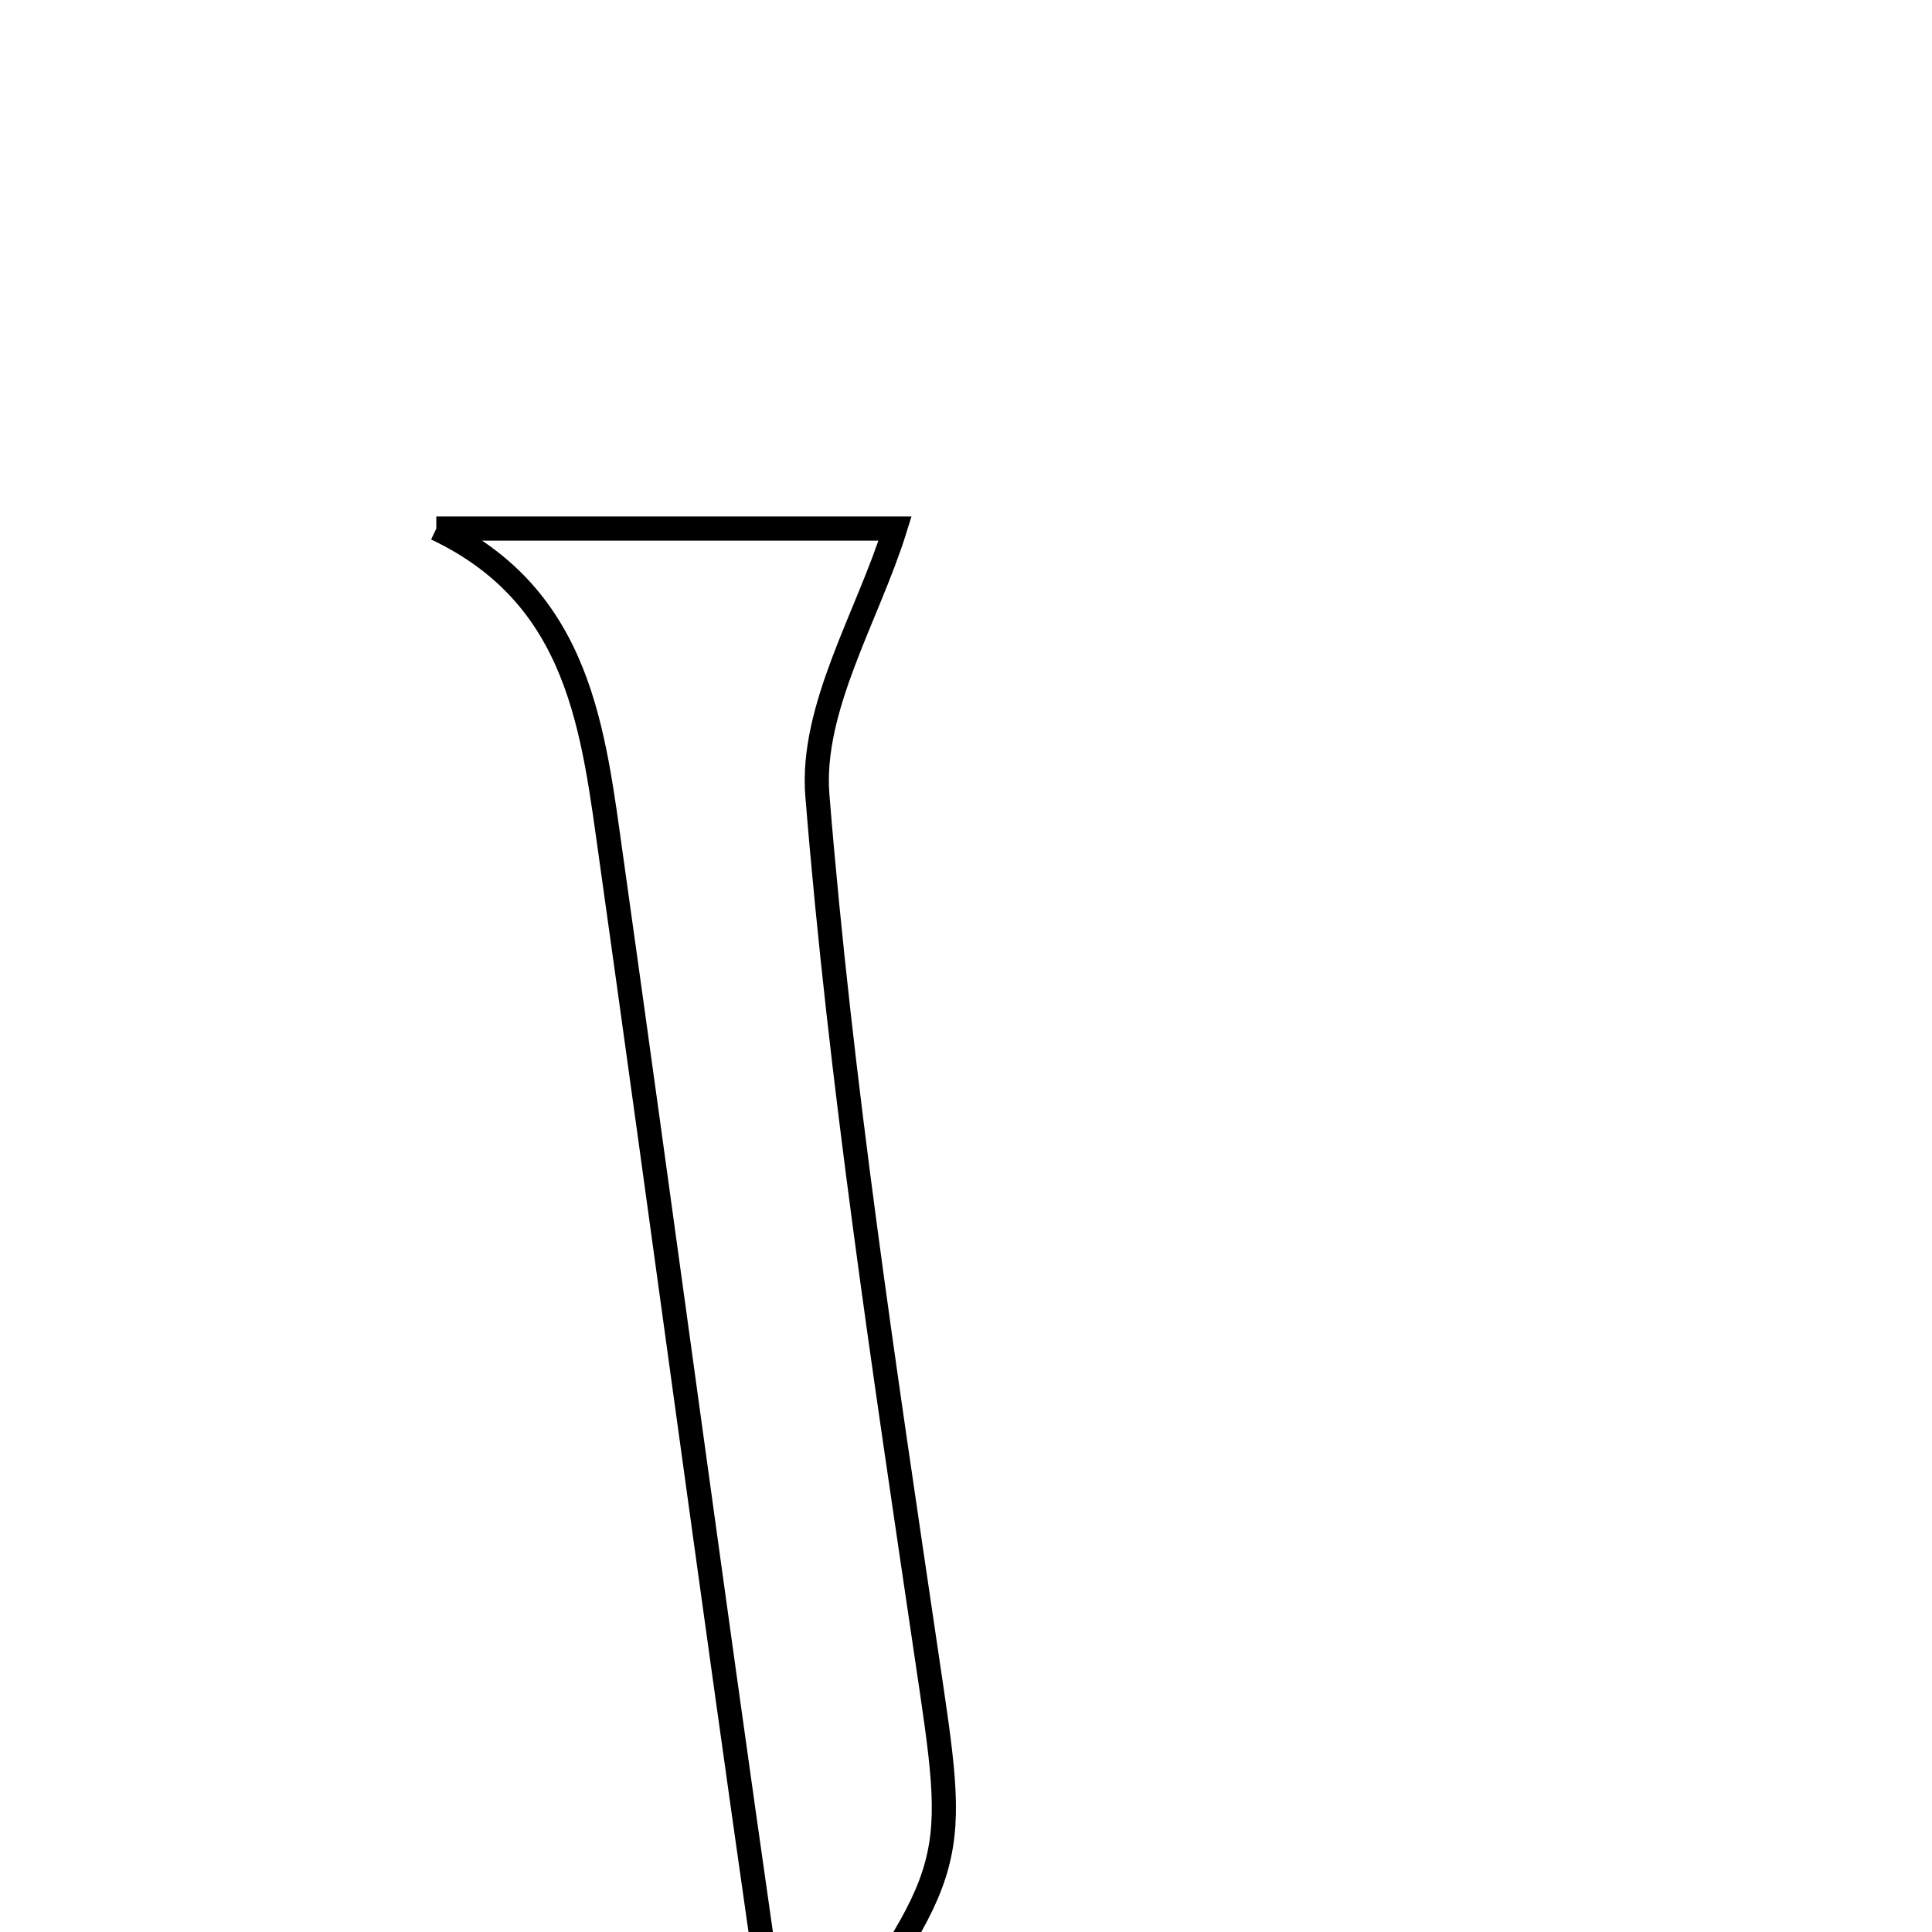 <svg xmlns="http://www.w3.org/2000/svg" viewBox="0.0 0.0 24.0 24.0" height="200px" width="200px"><path fill="none" stroke="black" stroke-width=".3" stroke-opacity="1.0"  filling="0" d="M5.42 6.566 C7.43 6.566 9.44 6.566 11.119 6.566 C10.783 7.648 10.065 8.799 10.154 9.884 C10.443 13.453 10.985 17.003 11.508 20.548 C11.896 23.17 11.95 23.162 10.06 25.766 C9.825 25.155 9.549 24.699 9.48 24.213 C8.834 19.708 8.231 15.197 7.597 10.69 C7.37 9.085 7.219 7.419 5.42 6.566"></path></svg>